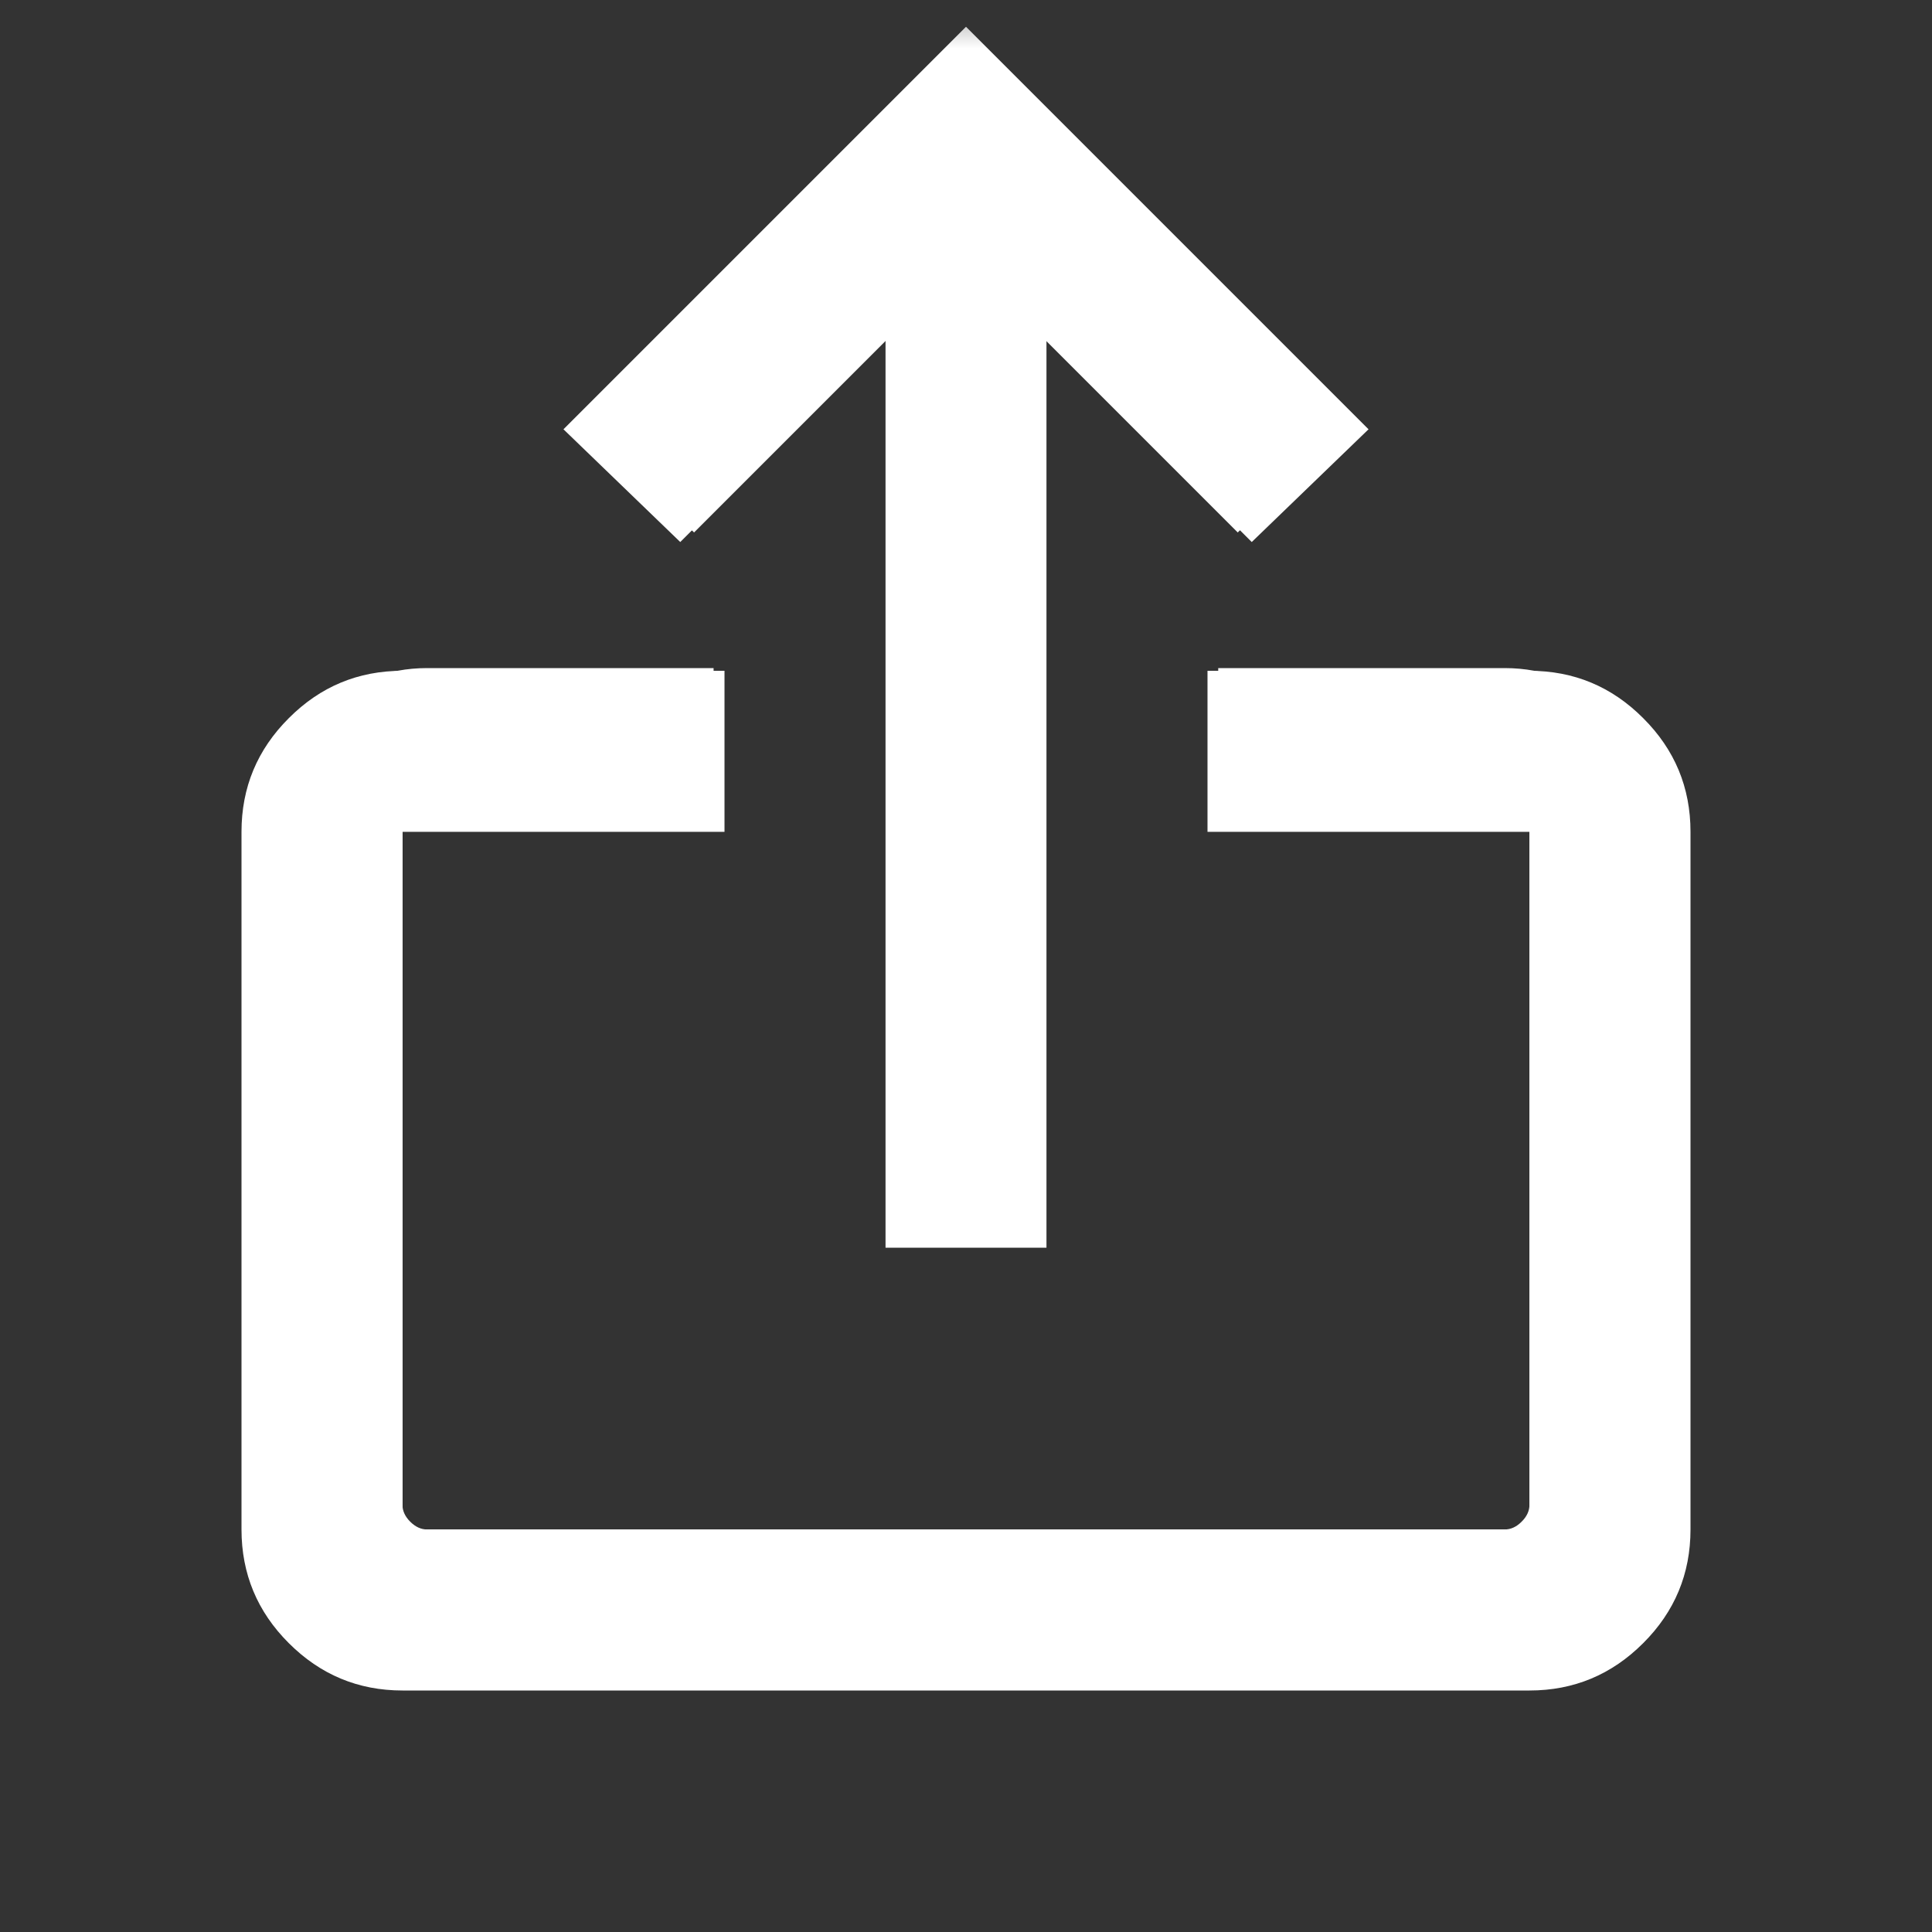 <svg width="20" height="20" viewBox="0 0 20 20" fill="none" xmlns="http://www.w3.org/2000/svg">
<rect x="0" y="0" width="20" height="20" fill="#333333" stroke="none"/>
<g clip-path="url(#clip0_10516_14548)">
<mask id="mask0_10516_14548" style="mask-type:alpha" maskUnits="userSpaceOnUse" x="0" y="0" width="20" height="20">
<rect width="20" height="20" transform="matrix(0 1 1 0 0 0)" fill="#D9D9D9"/>
</mask>
<g mask="url(#mask0_10516_14548)">
<path d="M17.083 8.422C17.083 8.001 16.937 7.645 16.645 7.354C16.354 7.062 15.997 6.916 15.576 6.916H12.611V8.166H15.576C15.64 8.166 15.699 8.193 15.752 8.246C15.806 8.3 15.833 8.358 15.833 8.422L15.833 15.576C15.833 15.64 15.806 15.699 15.752 15.752C15.699 15.806 15.64 15.833 15.576 15.833H4.422C4.358 15.833 4.3 15.806 4.246 15.752C4.193 15.699 4.166 15.64 4.166 15.576L4.166 8.422C4.166 8.358 4.193 8.3 4.246 8.246C4.3 8.193 4.358 8.166 4.422 8.166H7.387V6.916H4.422C4.001 6.916 3.645 7.062 3.354 7.354C3.062 7.645 2.916 8.001 2.916 8.422L2.916 15.576C2.916 15.997 3.062 16.354 3.354 16.645C3.645 16.937 4.001 17.083 4.422 17.083H15.576C15.997 17.083 16.354 16.937 16.645 16.645C16.937 16.354 17.083 15.997 17.083 15.576V8.422ZM13.717 4.634L12.813 5.512L10.624 3.323V12.611H9.374V3.323L7.185 5.512L6.281 4.634L9.999 0.916L13.717 4.634Z" fill="#fff"/>
</g>
<mask id="mask1_10516_14548" style="mask-type:alpha" maskUnits="userSpaceOnUse" x="0" y="0" width="20" height="20">
<rect width="20" height="20" transform="matrix(0 1 1 0 0 0)" fill="#D9D9D9"/>
</mask>
<g mask="url(#mask1_10516_14548)">
<path d="M2.5 8.611C2.5 8.152 2.663 7.76 2.99 7.434C3.316 7.107 3.708 6.944 4.167 6.944H7.5L7.5 8.611H4.167L4.167 15.833H15.833L15.833 8.611H12.5V6.944H15.833C16.292 6.944 16.684 7.107 17.01 7.434C17.337 7.76 17.5 8.152 17.5 8.611V15.833C17.5 16.291 17.337 16.684 17.01 17.01C16.684 17.336 16.292 17.5 15.833 17.5H4.167C3.708 17.5 3.316 17.336 2.99 17.01C2.663 16.684 2.5 16.291 2.5 15.833L2.5 8.611ZM5.833 4.444L7.042 5.611L9.167 3.486C9.167 7.169 9.167 9.233 9.167 12.916H10.833V3.486L12.958 5.611L14.167 4.444L10 0.277L5.833 4.444Z" fill="#fff"/>
</g>
</g>
<defs>
<clipPath id="clip0_10516_14548">
<rect width="20" height="20" fill="white" transform="matrix(0 1 1 0 0 0)"/>
</clipPath>
</defs>
</svg>
